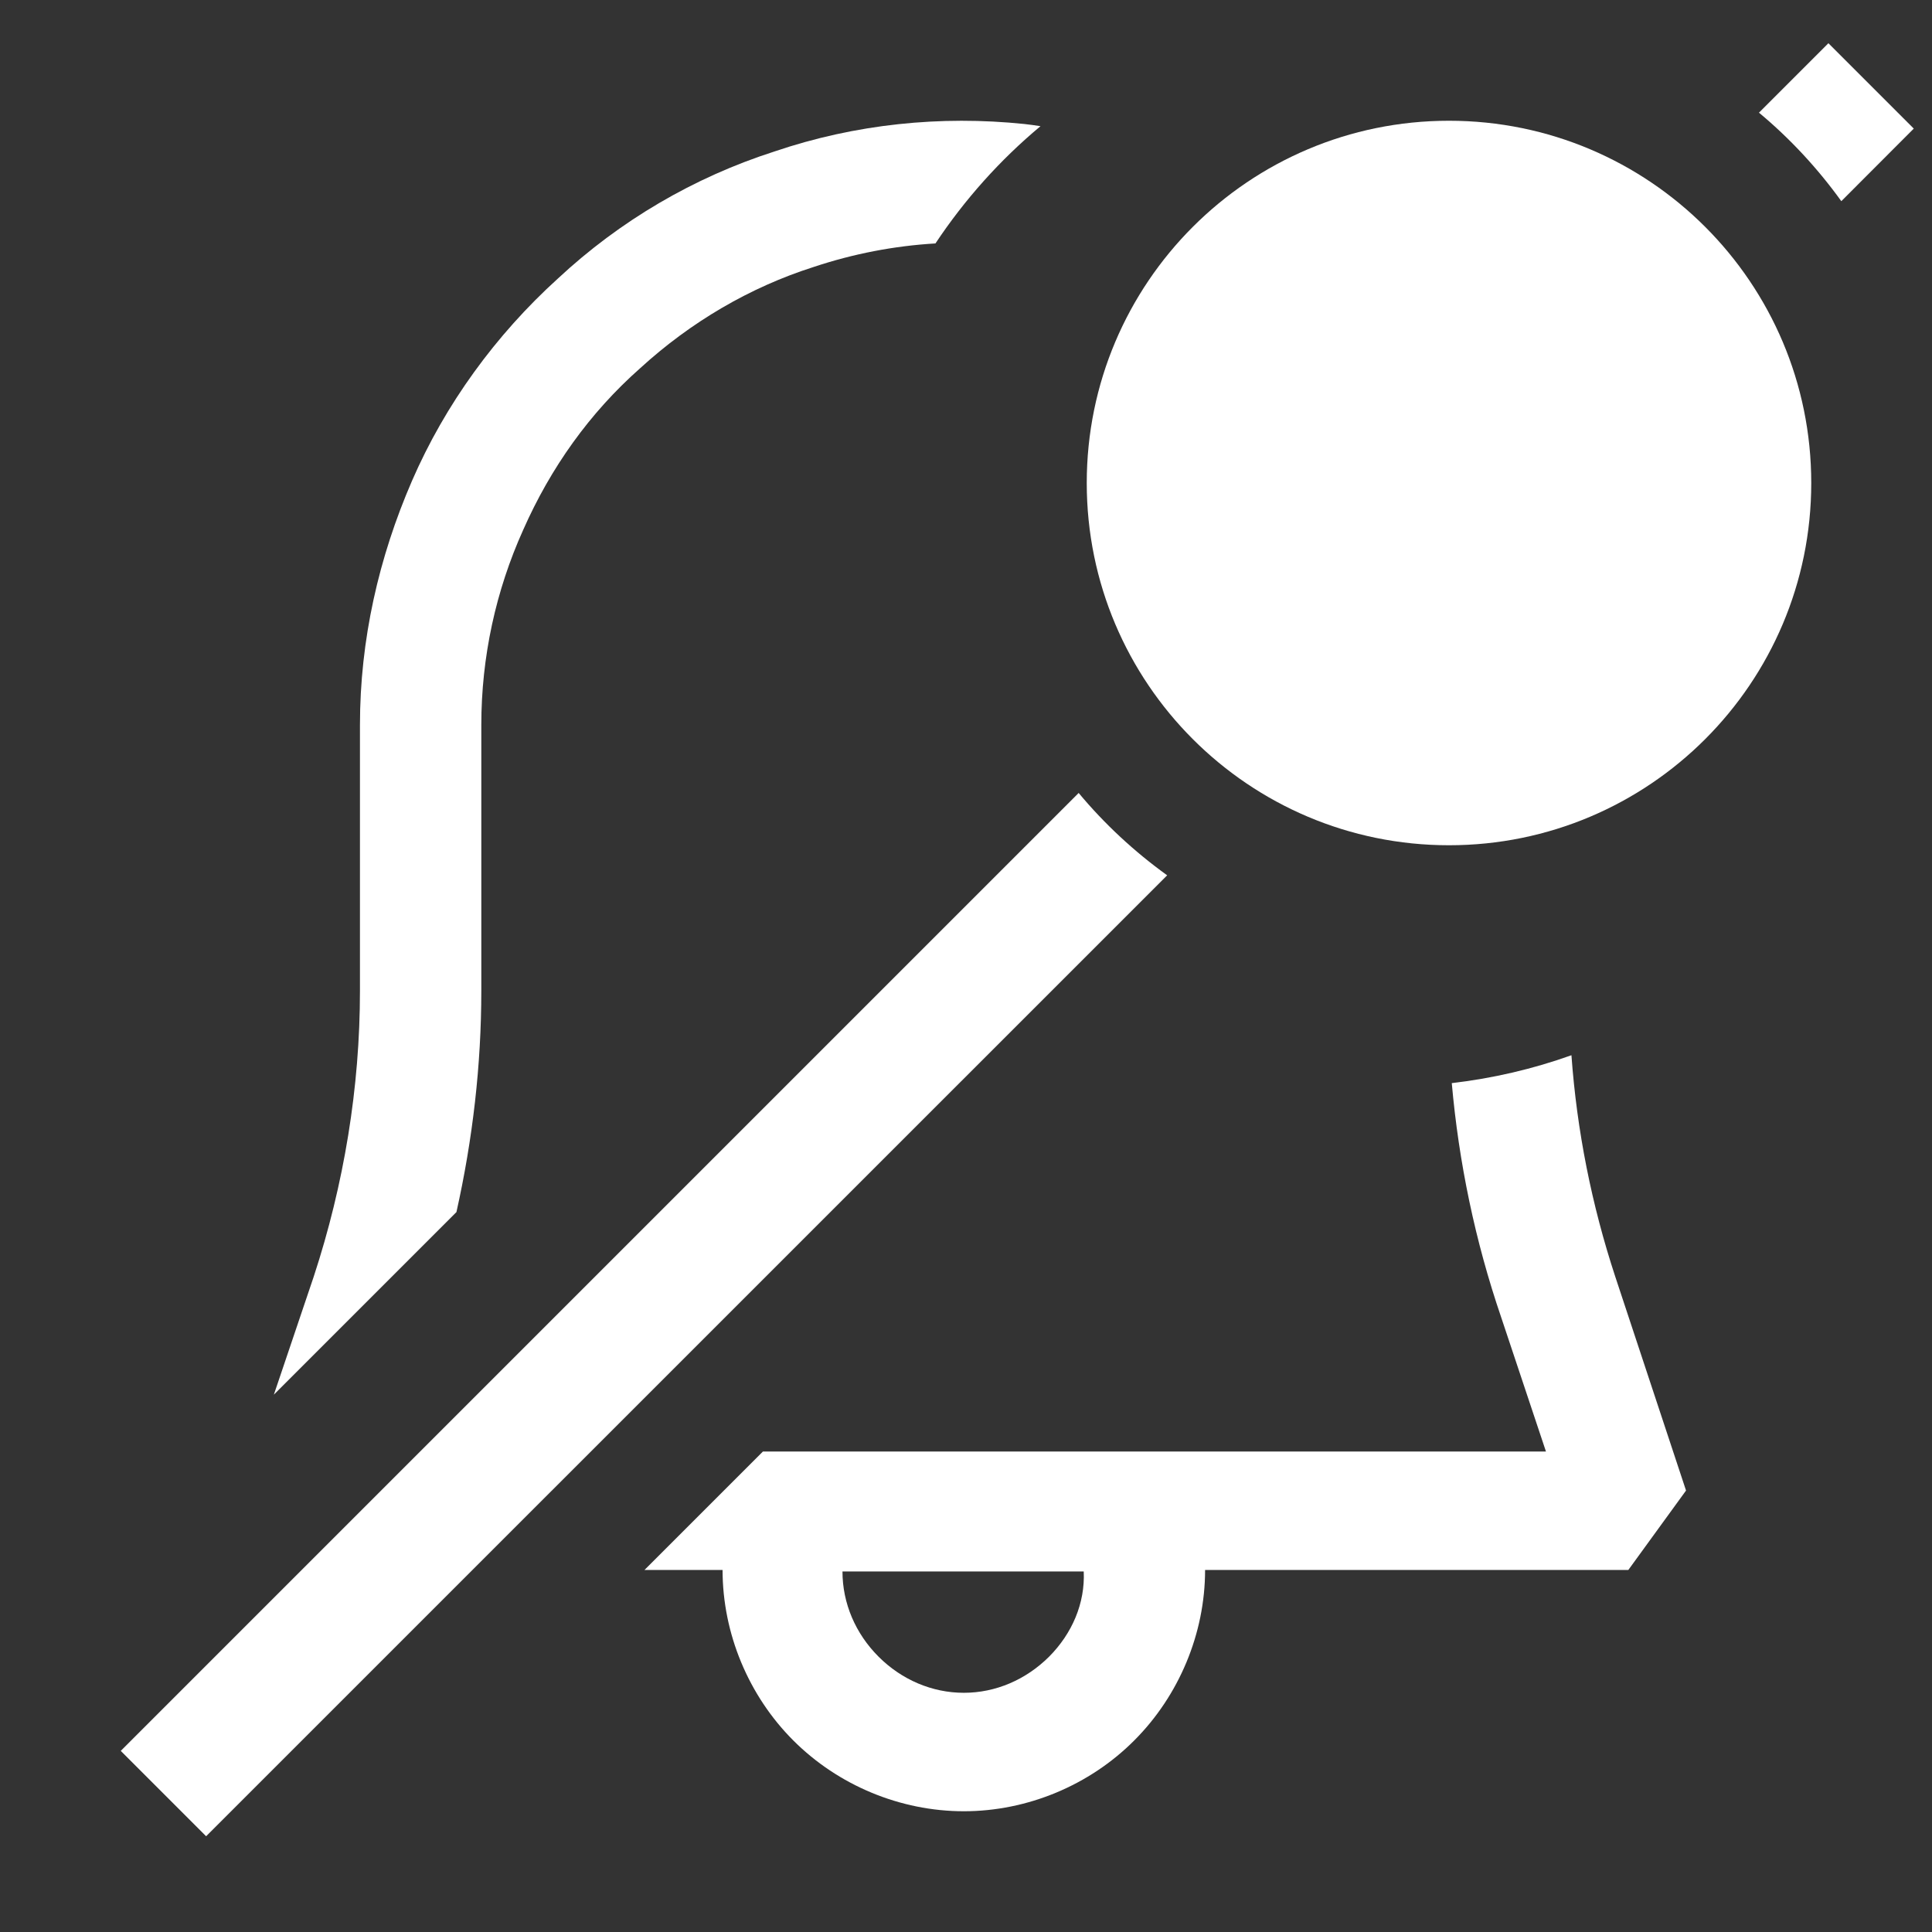 <svg width="16" height="16" viewBox="0 0 16 16" xmlns="http://www.w3.org/2000/svg" fill="white"><rect x="0" y="0" width="16" height="16" fill="#333333" stroke="none"/><path fill-rule="evenodd" clip-rule="evenodd" d="M8.617 1.045C8.282 1.324 7.989 1.652 7.747 2.016C7.407 2.036 7.068 2.101 6.738 2.211C6.211 2.379 5.721 2.666 5.302 3.049C4.883 3.419 4.56 3.874 4.333 4.388C4.106 4.891 3.986 5.441 3.986 6.004V8.205C3.986 8.82 3.915 9.434 3.78 10.038L2.268 11.55L2.598 10.573C2.849 9.808 2.981 9.006 2.981 8.205V6.004C2.981 5.298 3.137 4.616 3.412 3.982C3.687 3.348 4.106 2.773 4.62 2.307C5.134 1.828 5.745 1.469 6.415 1.254C7.084 1.027 7.79 0.955 8.484 1.027C8.528 1.032 8.573 1.038 8.617 1.045ZM13.014 8.739C12.698 8.852 12.366 8.93 12.023 8.97C12.081 9.626 12.216 10.277 12.432 10.909L12.803 12.021H6.318L5.337 13.002H5.984C5.984 13.528 6.199 14.043 6.57 14.414C6.941 14.785 7.455 15 7.982 15C8.508 15 9.023 14.785 9.393 14.414C9.764 14.043 9.98 13.528 9.98 13.002H13.485L13.963 12.344L13.377 10.573C13.182 9.98 13.059 9.365 13.014 8.739ZM8.688 13.72C8.496 13.911 8.245 14.019 7.982 14.019C7.719 14.019 7.467 13.911 7.276 13.72C7.084 13.528 6.977 13.277 6.977 13.014H8.975C8.987 13.277 8.879 13.528 8.688 13.72Z"/><path fill-rule="evenodd" clip-rule="evenodd" d="M15.249 1.666C15.053 1.394 14.824 1.147 14.567 0.933L15.142 0.358L15.849 1.065L15.249 1.666ZM8.933 6.567L1 14.5L1.707 15.207L9.666 7.249C9.394 7.053 9.147 6.824 8.933 6.567Z"/><path d="M12 7C13.657 7 15 5.657 15 4C15 2.343 13.657 1 12 1C10.343 1 9 2.343 9 4C9 5.657 10.343 7 12 7Z"/></svg>